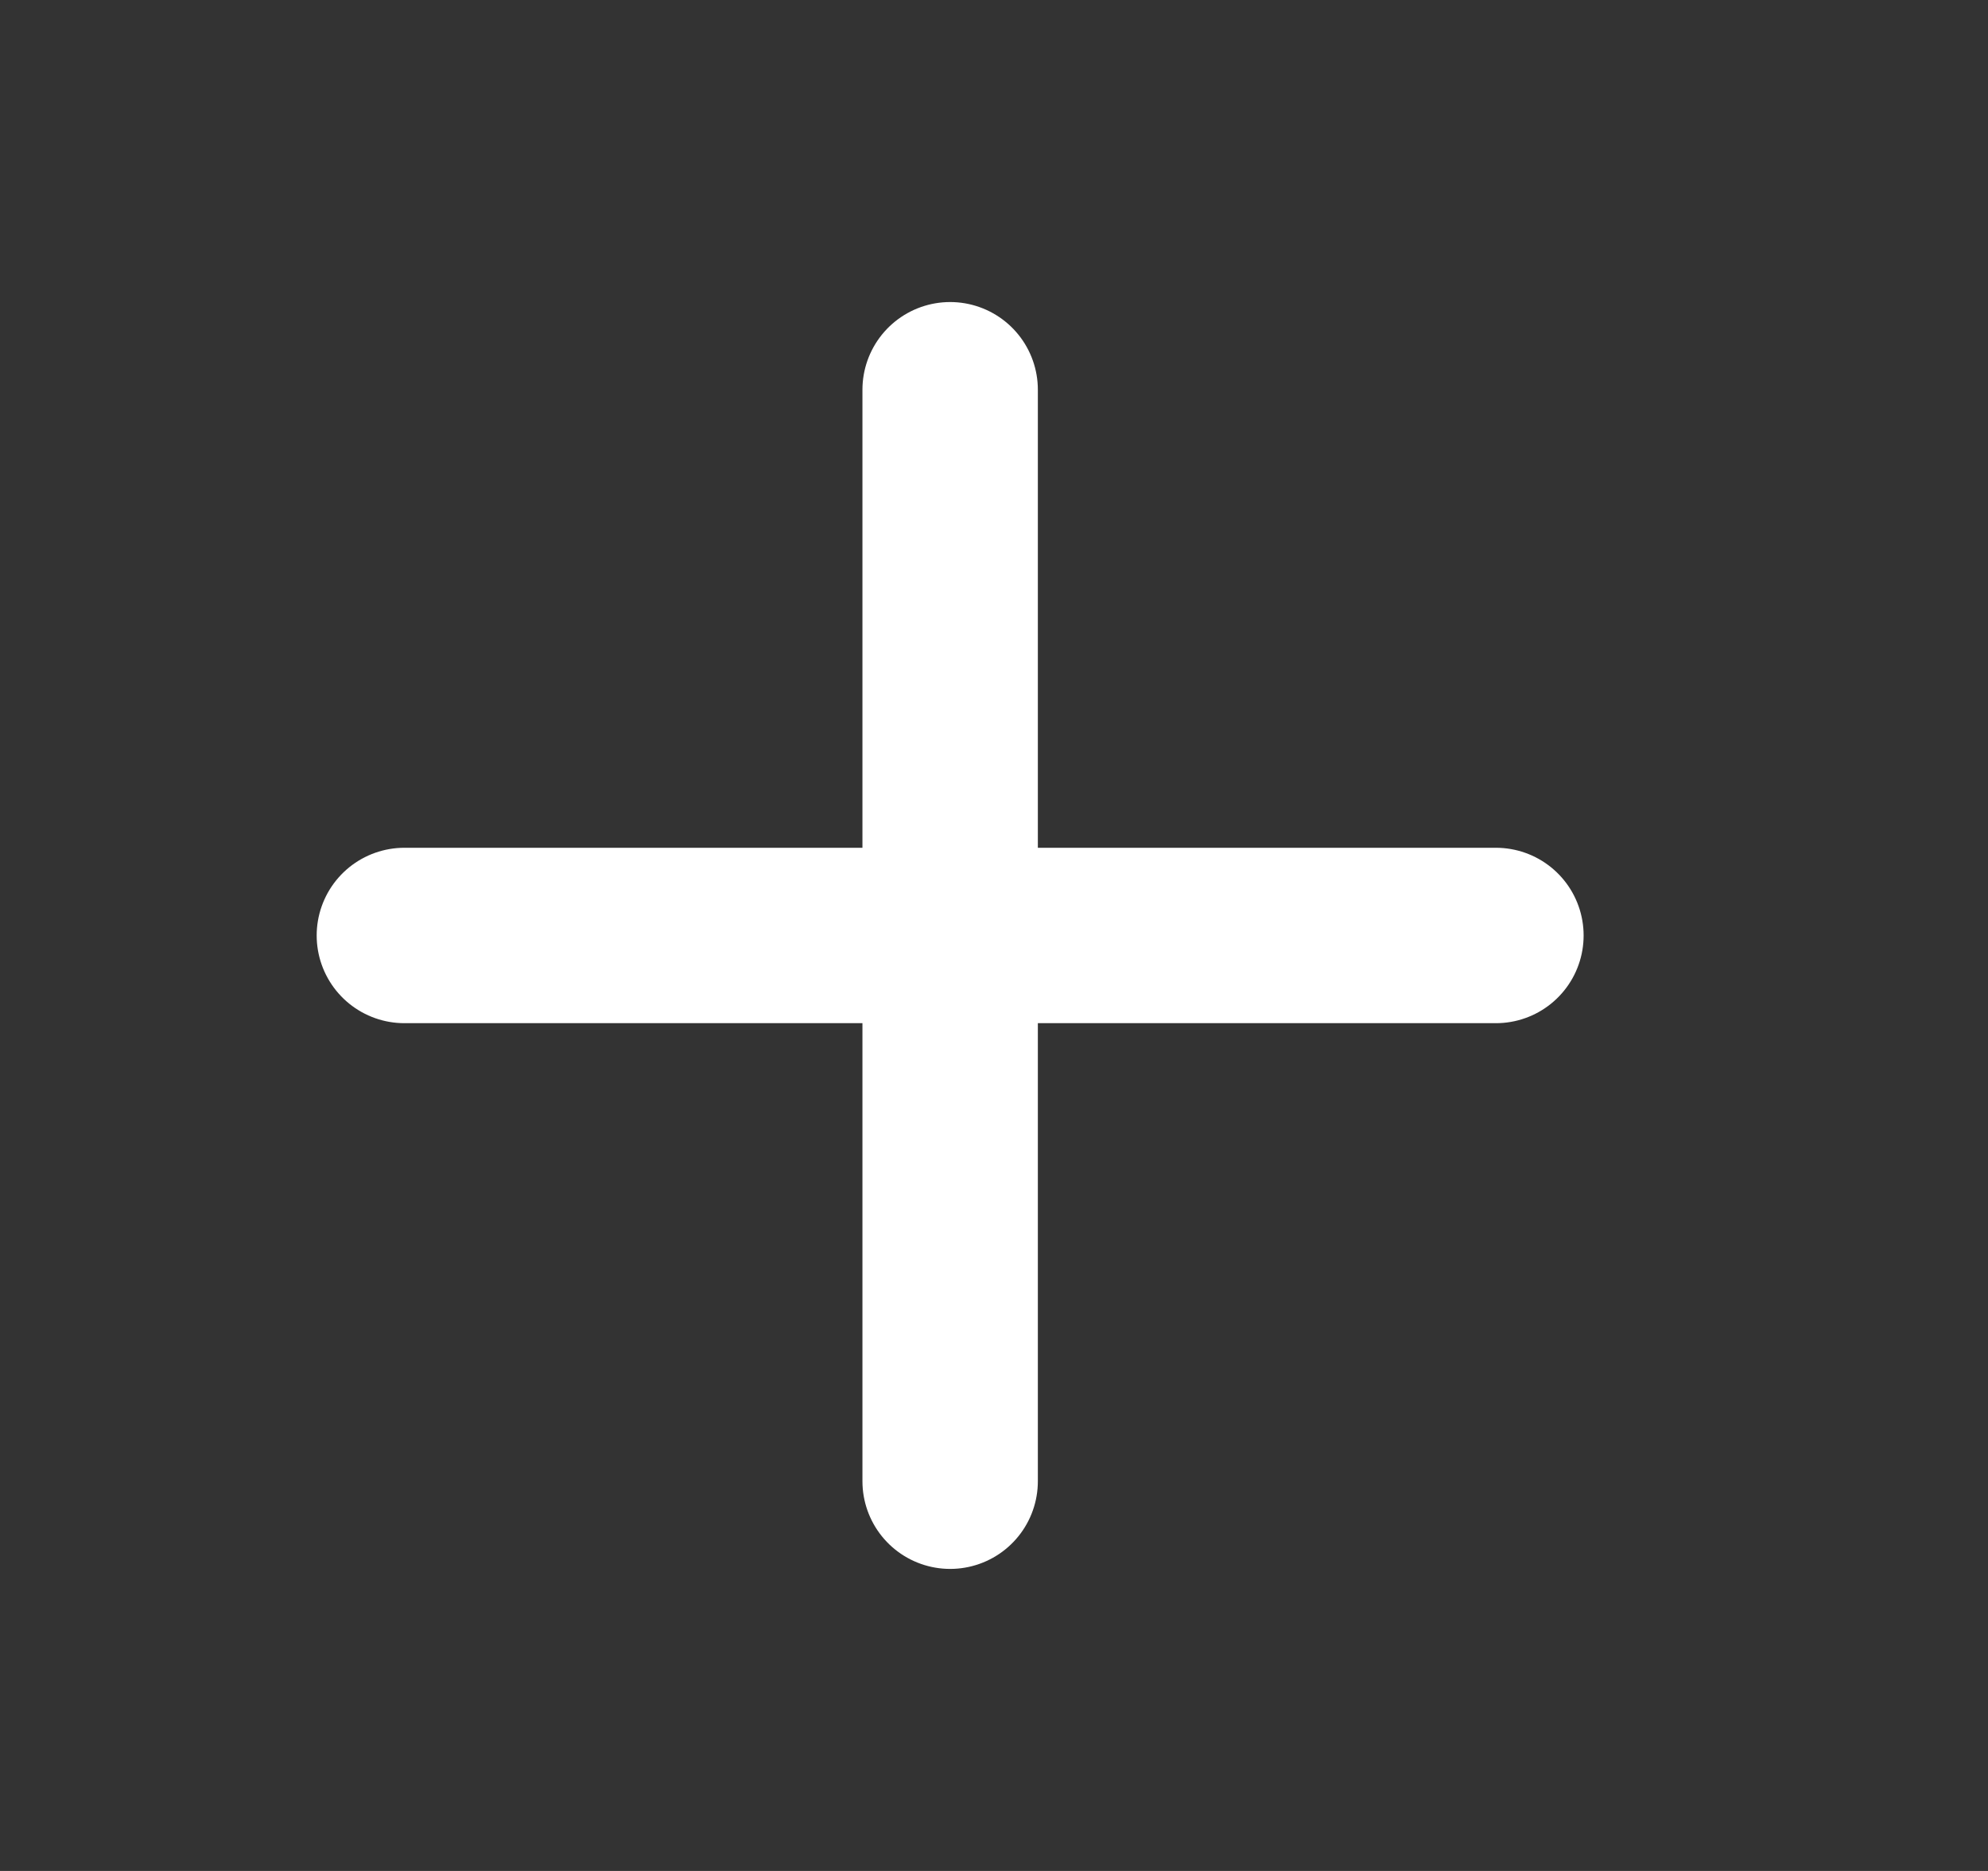 <svg width="17" height="16" viewBox="0 0 17 16" fill="none" xmlns="http://www.w3.org/2000/svg">
<rect x="0" y="0" width="17" height="16" fill="#333333" stroke="none"/>
<g id="plus">
<path id="Icon" d="M8.125 3.333V12.667M3.458 8H12.792" stroke="white" style="stroke:white;stroke-opacity:1;" stroke-width="1.5" stroke-linecap="round" stroke-linejoin="round"/>
</g>
</svg>
